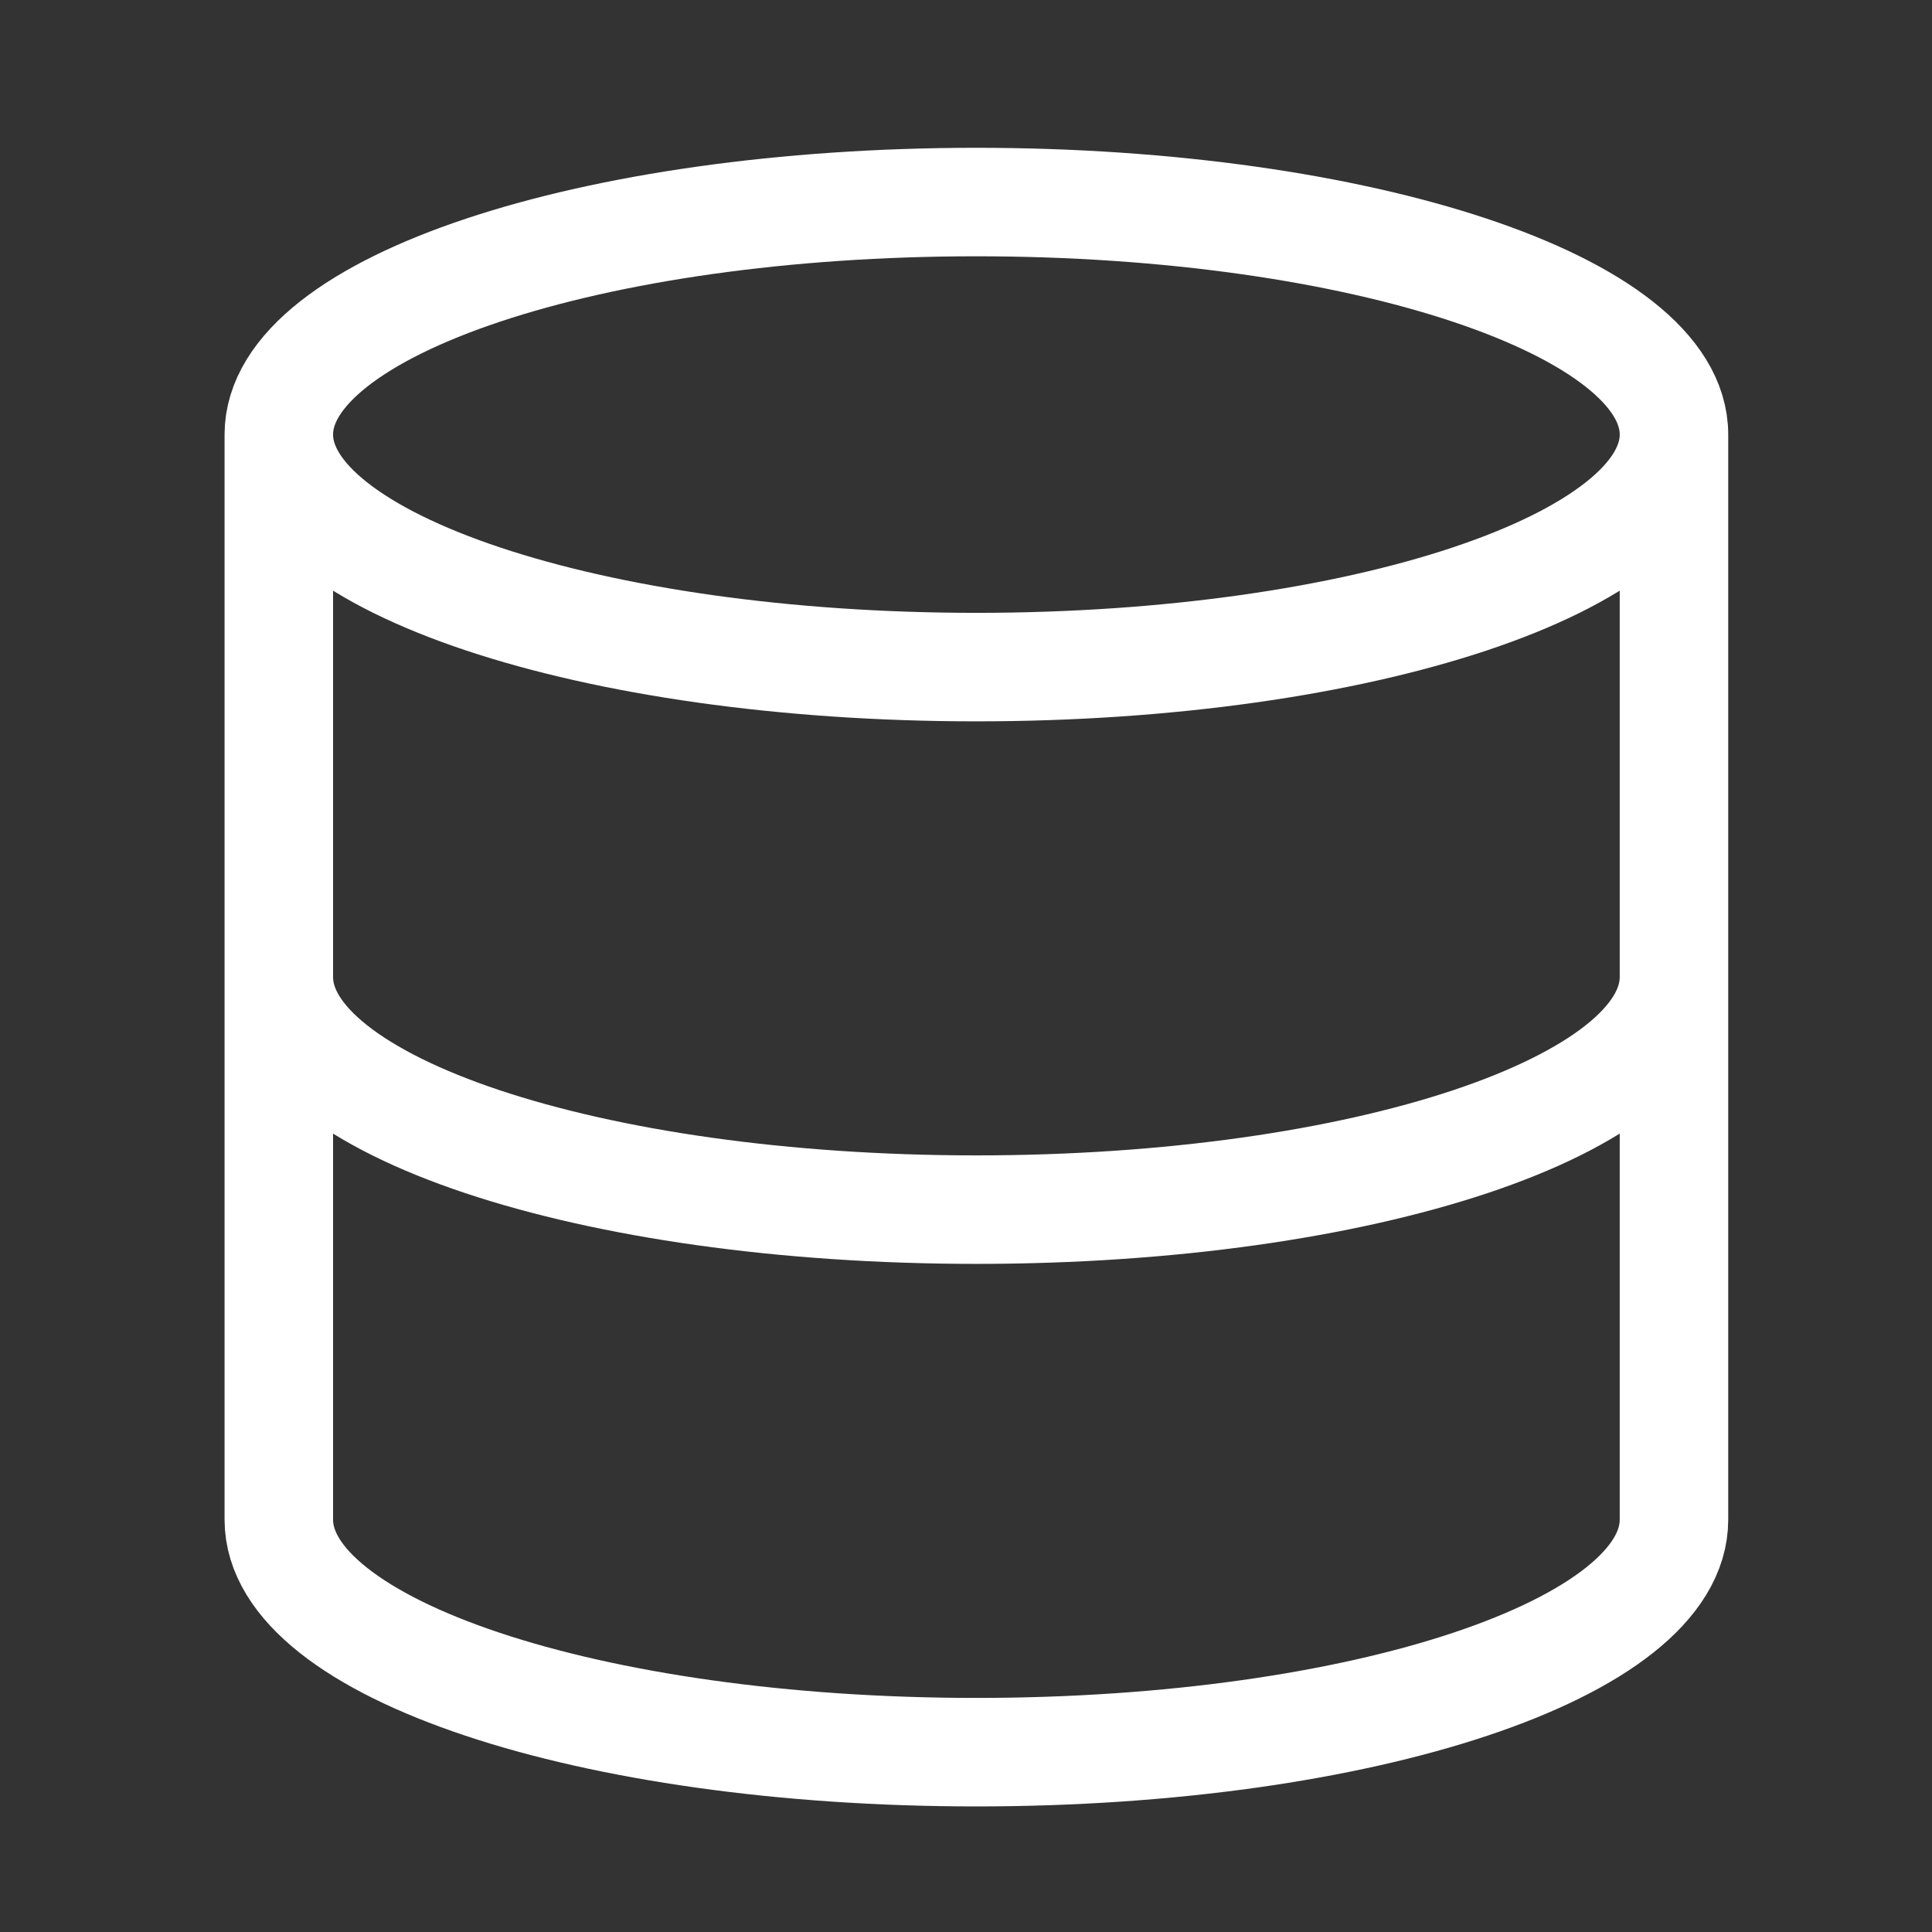<svg width="38" height="38" viewBox="0 0 38 38" fill="none" xmlns="http://www.w3.org/2000/svg">
<rect x="0" y="0" width="38" height="38" fill="#333333" stroke="none"/>
<path d="M32.925 8.547C32.925 11.073 26.782 13.121 19.204 13.121C11.627 13.121 5.484 11.073 5.484 8.547M32.925 8.547C32.925 6.021 26.782 3.974 19.204 3.974C11.627 3.974 5.484 6.021 5.484 8.547M32.925 8.547V29.89C32.925 32.42 26.827 34.463 19.204 34.463C11.582 34.463 5.484 32.42 5.484 29.89V8.547M32.925 19.218C32.925 21.749 26.827 23.792 19.204 23.792C11.582 23.792 5.484 21.749 5.484 19.218" stroke="white" stroke-width="2.134" stroke-linecap="round" stroke-linejoin="round"/>
</svg>
